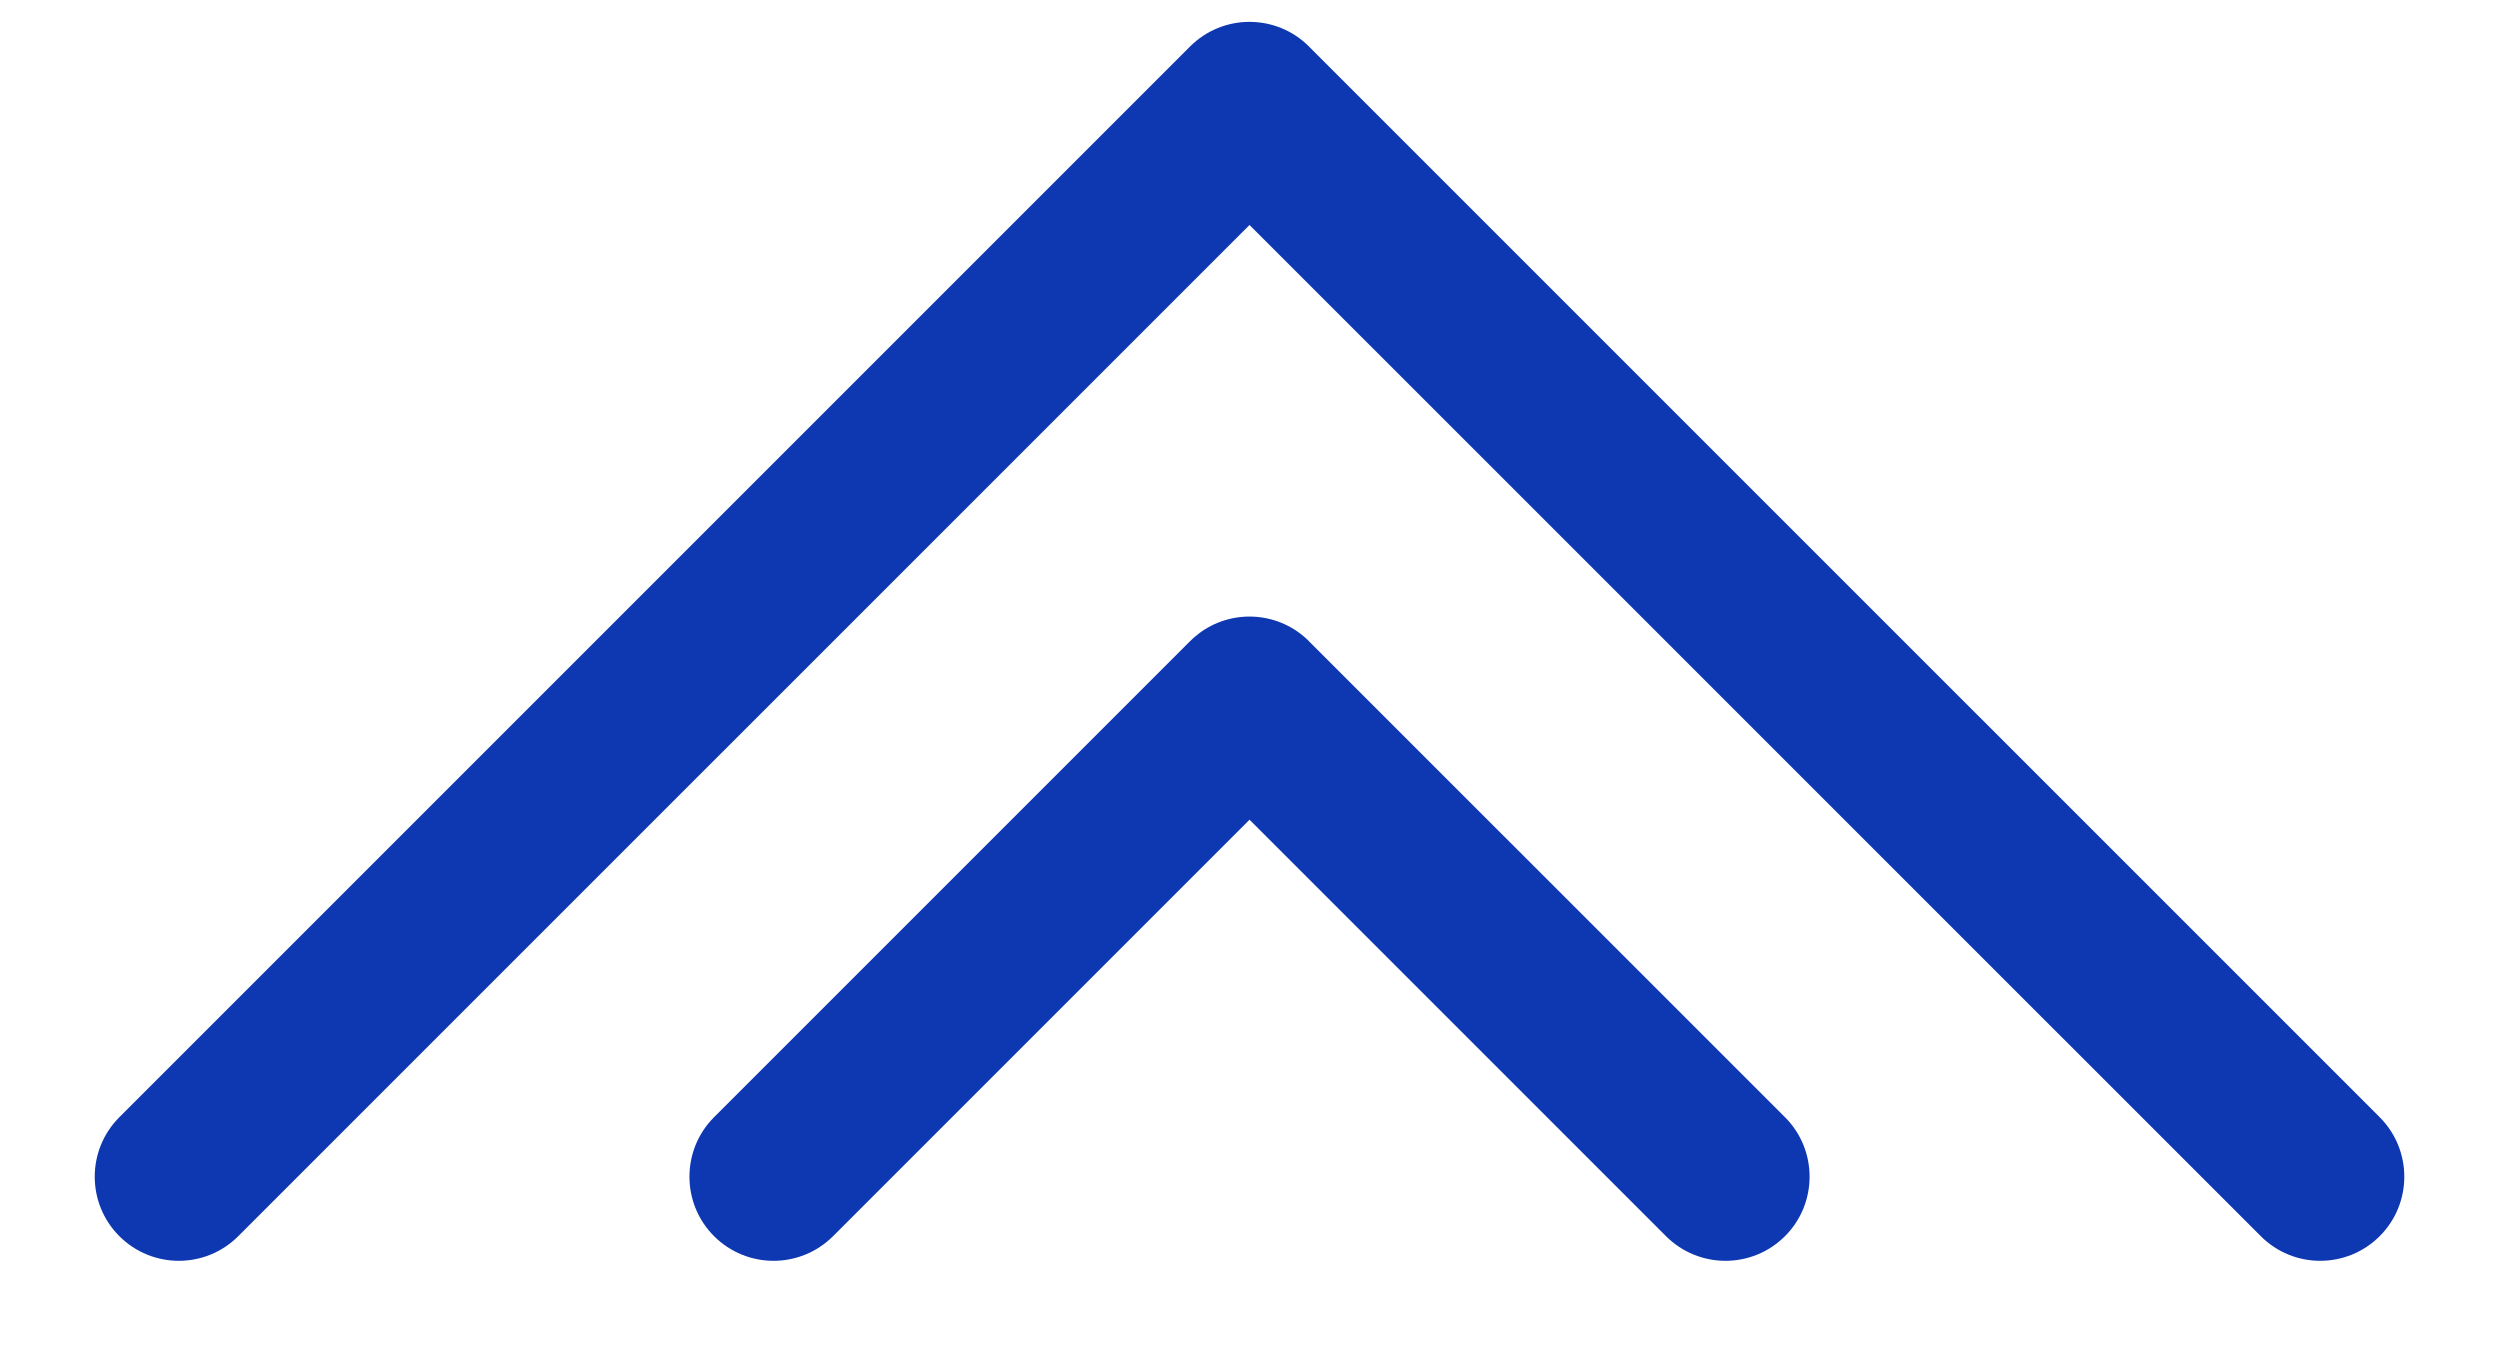 <svg width="26" height="14" viewBox="0 0 26 14" fill="none" xmlns="http://www.w3.org/2000/svg">
<path fill-rule="evenodd" clip-rule="evenodd" d="M1.241 11.619C0.9 11.961 0.9 12.515 1.241 12.856C1.583 13.198 2.137 13.198 2.478 12.856L12.995 2.34L23.512 12.856C23.853 13.198 24.407 13.198 24.749 12.856C25.09 12.515 25.09 11.961 24.749 11.619L13.622 0.493C13.619 0.49 13.617 0.487 13.614 0.484C13.272 0.142 12.718 0.142 12.376 0.484L1.241 11.619Z" fill="#0E38B1"/>
<path fill-rule="evenodd" clip-rule="evenodd" d="M7.426 11.619C7.085 11.96 7.085 12.515 7.426 12.856C7.768 13.198 8.322 13.198 8.664 12.856L12.995 8.525L17.326 12.856C17.668 13.198 18.222 13.198 18.564 12.856C18.905 12.515 18.905 11.96 18.564 11.619L13.619 6.675C13.617 6.673 13.616 6.671 13.614 6.669C13.31 6.365 12.839 6.331 12.498 6.567C12.455 6.597 12.414 6.631 12.376 6.669M7.426 11.619L12.374 6.671L7.426 11.619Z" fill="#0E38B1"/>
</svg>
